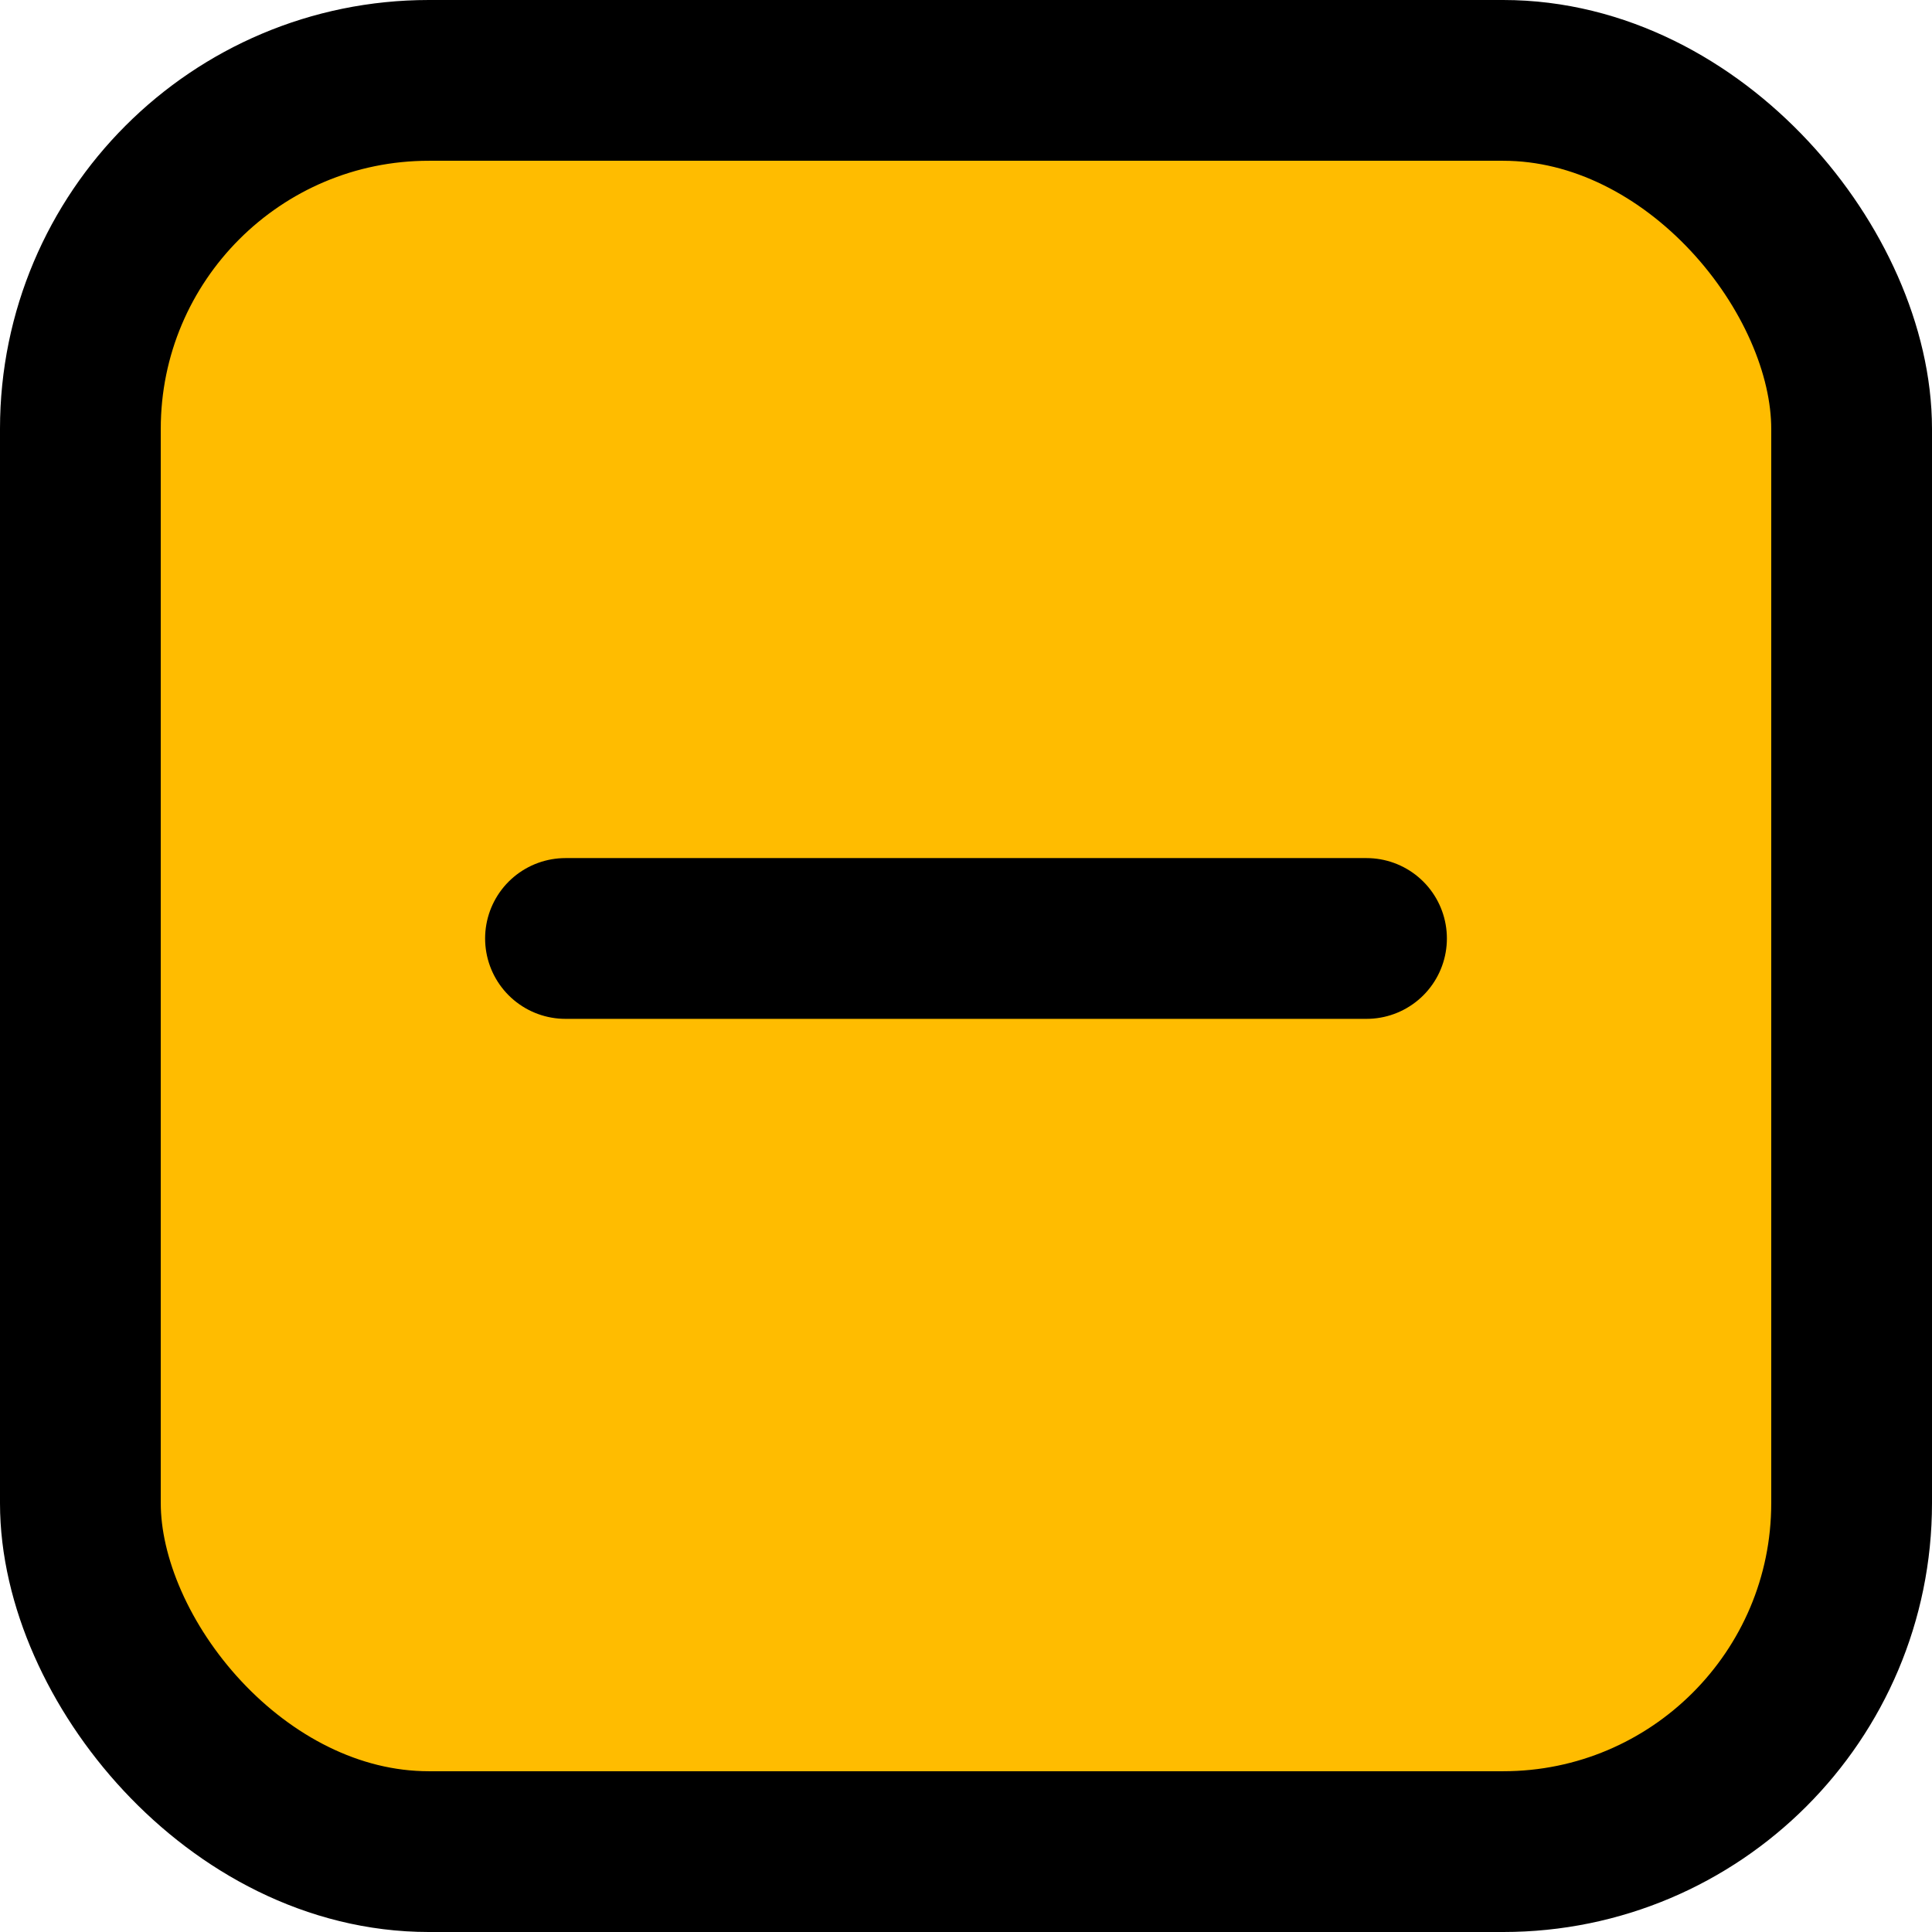 <?xml version="1.0" encoding="UTF-8"?><svg id="Layer_1" xmlns="http://www.w3.org/2000/svg" viewBox="0 0 48.07 48.07"><defs><style>.cls-1{fill:#ffbc00;stroke-miterlimit:10;}.cls-1,.cls-2{stroke:#000;stroke-width:4px;}.cls-2{fill:none;stroke-linecap:round;stroke-linejoin:round;}</style></defs><rect class="cls-1" x="2" y="2" width="44.07" height="44.07" rx="8.67" ry="8.67"/><line class="cls-2" x1="34" y1="23.35" x2="14.07" y2="23.35"/></svg>